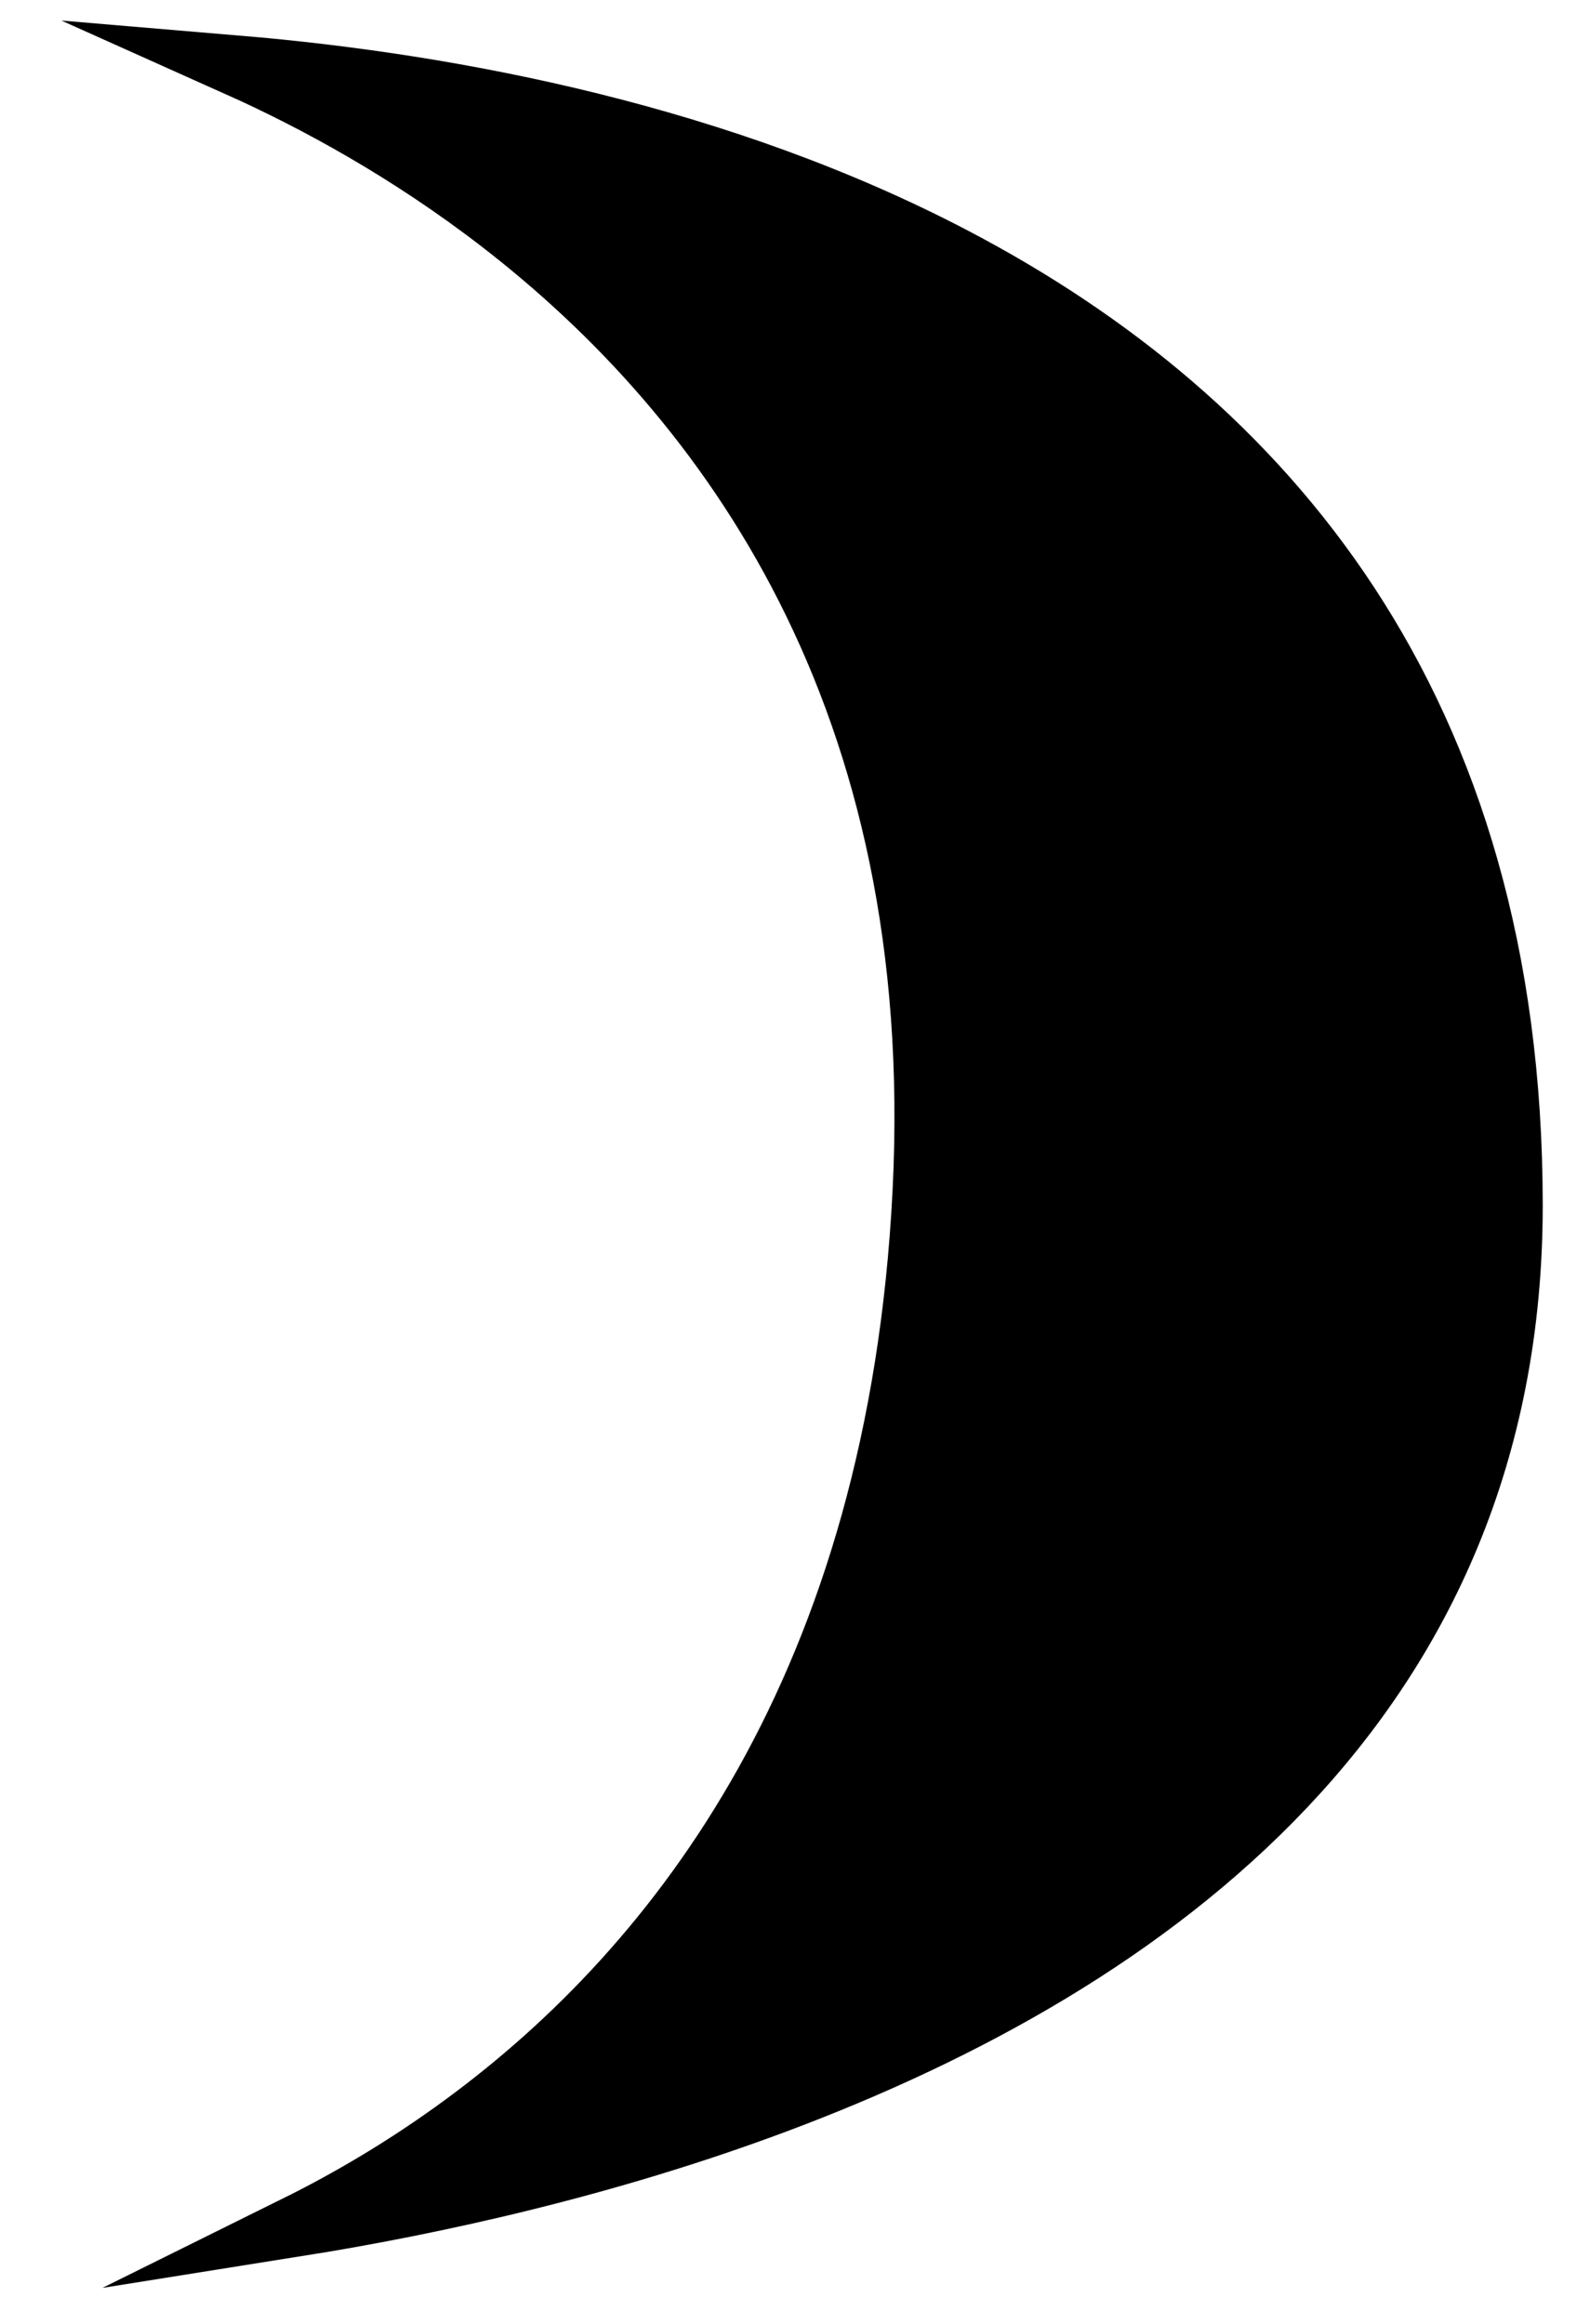 <svg width="26" height="38" viewBox="0 0 26 38" fill="none" xmlns="http://www.w3.org/2000/svg">
<path d="M4.841 36.401C5.705 35.973 6.64 35.427 7.583 34.733C11.102 32.148 14.691 27.538 15.095 19.488C15.501 11.411 11.898 6.507 8.187 3.64C6.682 2.478 5.161 1.651 3.889 1.081C7.461 1.382 11.807 2.228 15.602 4.217C18.137 5.546 20.413 7.377 22.057 9.886C23.698 12.391 24.727 15.598 24.727 19.71C24.727 27.793 18.82 32.082 12.724 34.371C9.898 35.432 7.065 36.047 4.841 36.401Z" fill="black" stroke="black" stroke-miterlimit="10"/>
</svg>
